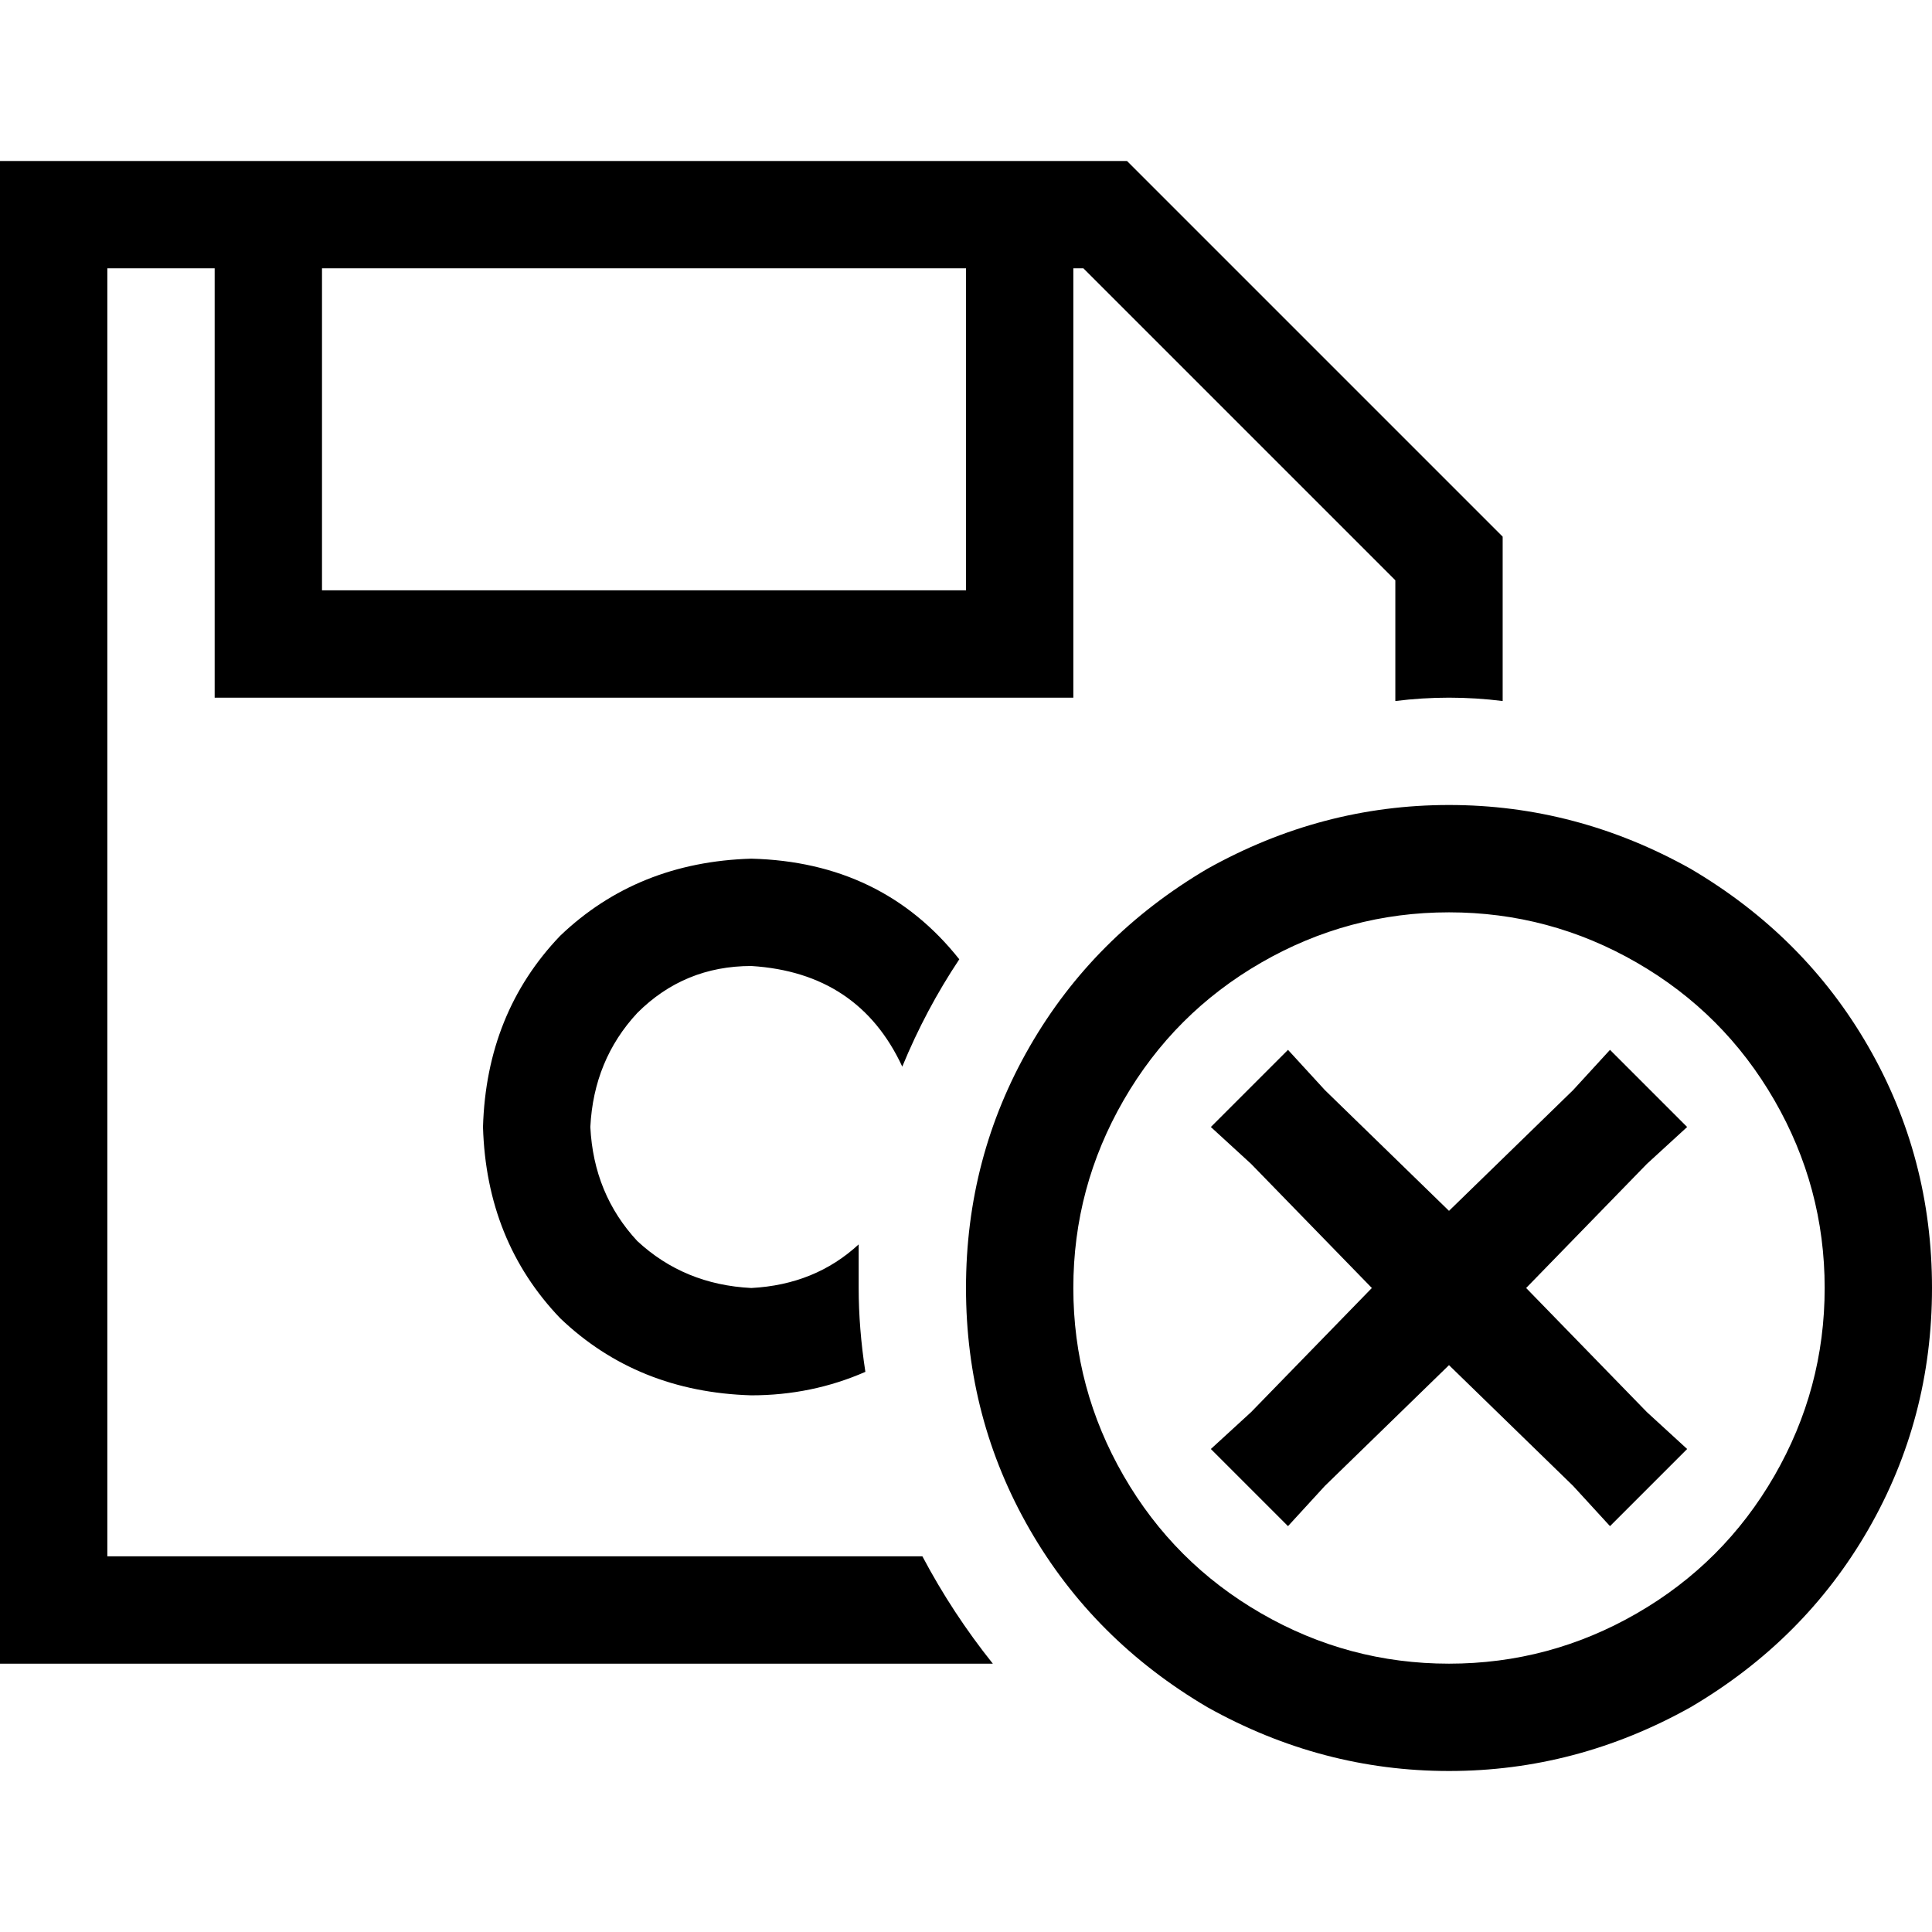 <svg xmlns="http://www.w3.org/2000/svg" viewBox="0 0 512 512">
  <path d="M 28.444 440.889 L 0 440.889 L 28.444 440.889 L 0 440.889 L 0 412.444 L 0 412.444 L 0 71.111 L 0 71.111 L 0 42.667 L 0 42.667 L 28.444 42.667 L 298.667 42.667 L 398.222 142.222 L 398.222 142.222 L 398.222 185.778 L 398.222 185.778 Q 391.111 184.889 384 184.889 Q 376.889 184.889 369.778 185.778 L 369.778 153.778 L 369.778 153.778 L 287.111 71.111 L 287.111 71.111 L 284.444 71.111 L 284.444 71.111 L 284.444 170.667 L 284.444 170.667 L 284.444 184.889 L 284.444 184.889 L 270.222 184.889 L 56.889 184.889 L 56.889 170.667 L 56.889 170.667 L 56.889 71.111 L 56.889 71.111 L 28.444 71.111 L 28.444 71.111 L 28.444 412.444 L 28.444 412.444 L 244.444 412.444 L 244.444 412.444 Q 252.444 427.556 263.111 440.889 L 28.444 440.889 L 28.444 440.889 Z M 199.111 227.556 Q 233.778 228.444 254.222 254.222 Q 245.333 267.556 239.111 282.667 Q 227.556 257.778 199.111 256 Q 181.333 256 168.889 268.444 Q 157.333 280.889 156.444 298.667 Q 157.333 316.444 168.889 328.889 Q 181.333 340.444 199.111 341.333 Q 216 340.444 227.556 329.778 Q 227.556 336 227.556 341.333 Q 227.556 352 229.333 363.556 Q 215.111 369.778 199.111 369.778 Q 168.889 368.889 148.444 349.333 Q 128.889 328.889 128 298.667 Q 128.889 268.444 148.444 248 Q 168.889 228.444 199.111 227.556 L 199.111 227.556 Z M 85.333 71.111 L 85.333 156.444 L 85.333 71.111 L 85.333 156.444 L 256 156.444 L 256 156.444 L 256 71.111 L 256 71.111 L 85.333 71.111 L 85.333 71.111 Z M 483.556 341.333 Q 483.556 314.667 470.222 291.556 L 470.222 291.556 L 470.222 291.556 Q 456.889 268.444 433.778 255.111 Q 410.667 241.778 384 241.778 Q 357.333 241.778 334.222 255.111 Q 311.111 268.444 297.778 291.556 Q 284.444 314.667 284.444 341.333 Q 284.444 368 297.778 391.111 Q 311.111 414.222 334.222 427.556 Q 357.333 440.889 384 440.889 Q 410.667 440.889 433.778 427.556 Q 456.889 414.222 470.222 391.111 Q 483.556 368 483.556 341.333 L 483.556 341.333 Z M 256 341.333 Q 256 306.667 272.889 277.333 L 272.889 277.333 L 272.889 277.333 Q 289.778 248 320 230.222 Q 350.222 213.333 384 213.333 Q 417.778 213.333 448 230.222 Q 478.222 248 495.111 277.333 Q 512 306.667 512 341.333 Q 512 376 495.111 405.333 Q 478.222 434.667 448 452.444 Q 417.778 469.333 384 469.333 Q 350.222 469.333 320 452.444 Q 289.778 434.667 272.889 405.333 Q 256 376 256 341.333 L 256 341.333 Z M 436.444 308.444 L 404.444 341.333 L 436.444 308.444 L 404.444 341.333 L 436.444 374.222 L 436.444 374.222 L 447.111 384 L 447.111 384 L 426.667 404.444 L 426.667 404.444 L 416.889 393.778 L 416.889 393.778 L 384 361.778 L 384 361.778 L 351.111 393.778 L 351.111 393.778 L 341.333 404.444 L 341.333 404.444 L 320.889 384 L 320.889 384 L 331.556 374.222 L 331.556 374.222 L 363.556 341.333 L 363.556 341.333 L 331.556 308.444 L 331.556 308.444 L 320.889 298.667 L 320.889 298.667 L 341.333 278.222 L 341.333 278.222 L 351.111 288.889 L 351.111 288.889 L 384 320.889 L 384 320.889 L 416.889 288.889 L 416.889 288.889 L 426.667 278.222 L 426.667 278.222 L 447.111 298.667 L 447.111 298.667 L 436.444 308.444 L 436.444 308.444 Z" />
</svg>